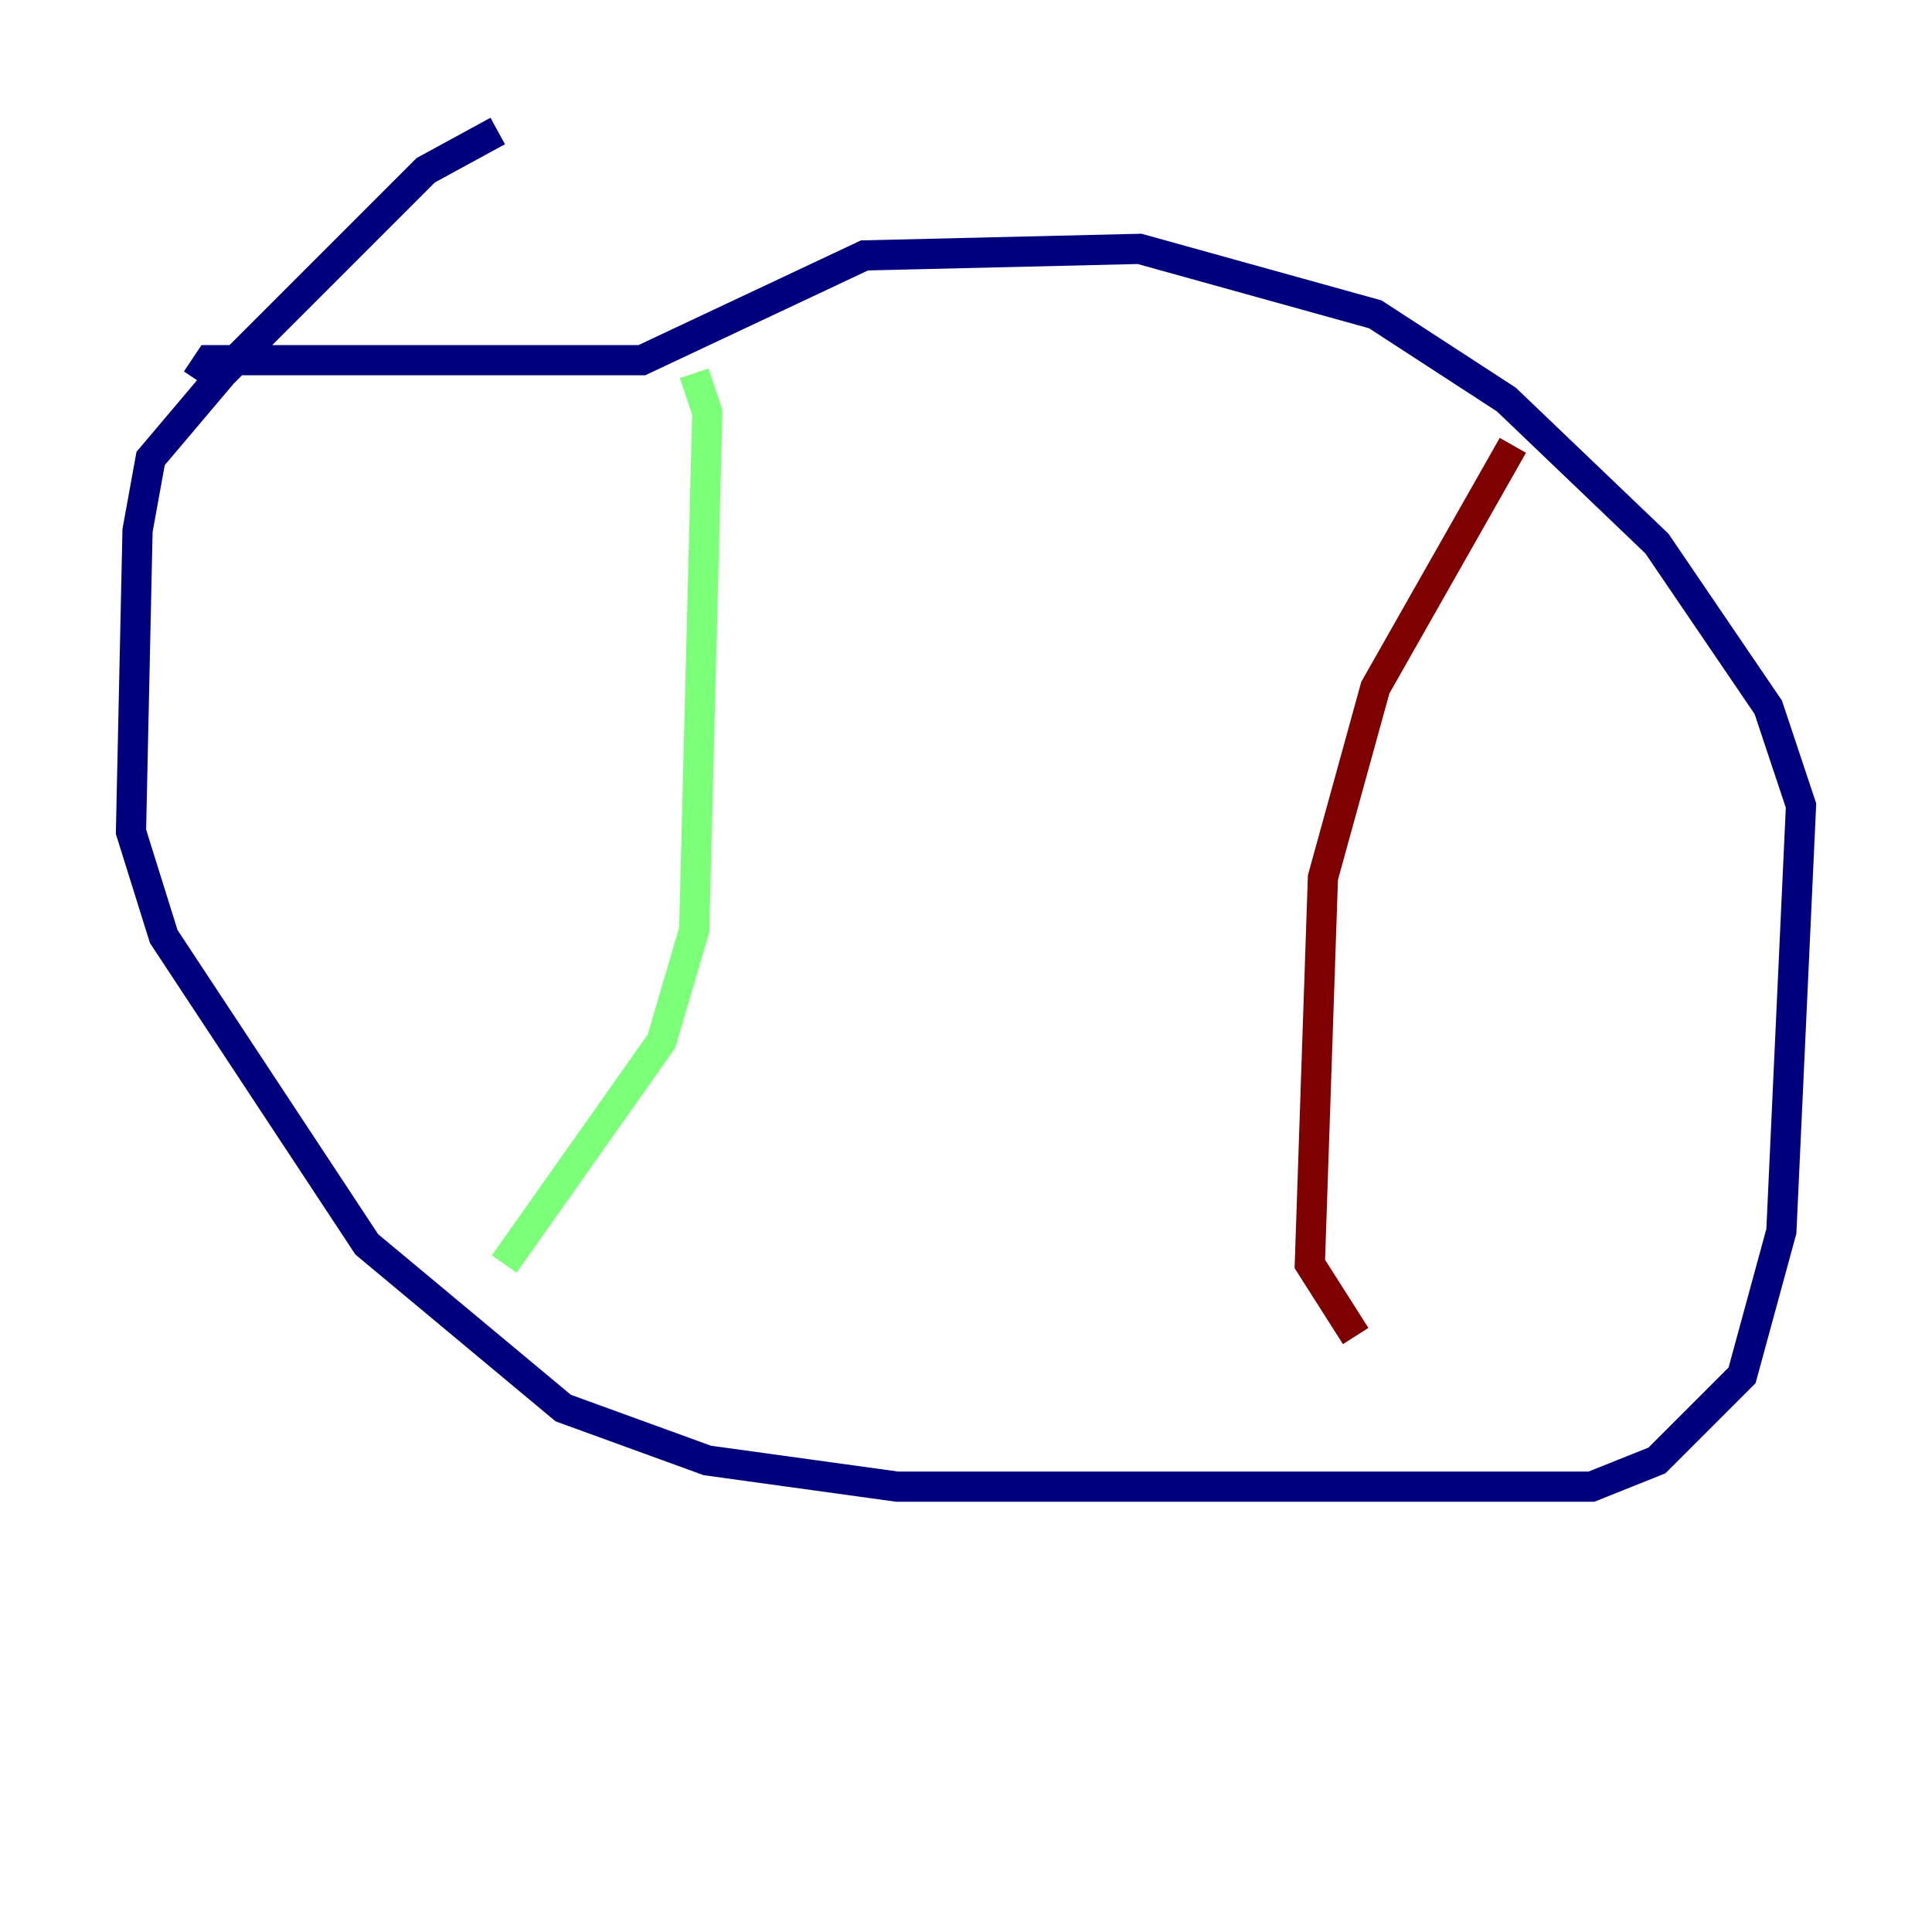 <?xml version="1.0" encoding="utf-8" ?>
<svg baseProfile="tiny" height="128" version="1.2" viewBox="0,0,128,128" width="128" xmlns="http://www.w3.org/2000/svg" xmlns:ev="http://www.w3.org/2001/xml-events" xmlns:xlink="http://www.w3.org/1999/xlink"><defs /><polyline fill="none" points="32.976,8.678 28.203,11.281 14.752,24.732 9.98,30.373 9.112,35.146 8.678,55.105 10.848,62.047 24.298,82.441 37.315,93.288 46.861,96.759 59.444,98.495 105.437,98.495 109.776,96.759 115.417,91.119 118.02,81.573 119.322,53.37 117.153,46.861 109.776,36.014 99.797,26.468 91.119,20.827 75.498,16.488 57.275,16.922 42.522,23.864 13.885,23.864 13.017,25.166" stroke="#00007f" stroke-width="2" /><polyline fill="none" points="45.993,24.732 46.861,27.336 45.993,61.614 43.824,68.99 33.41,83.742" stroke="#7cff79" stroke-width="2" /><polyline fill="none" points="100.231,29.505 91.119,45.559 87.647,58.142 86.78,83.742 89.817,88.515" stroke="#7f0000" stroke-width="2" /></svg>